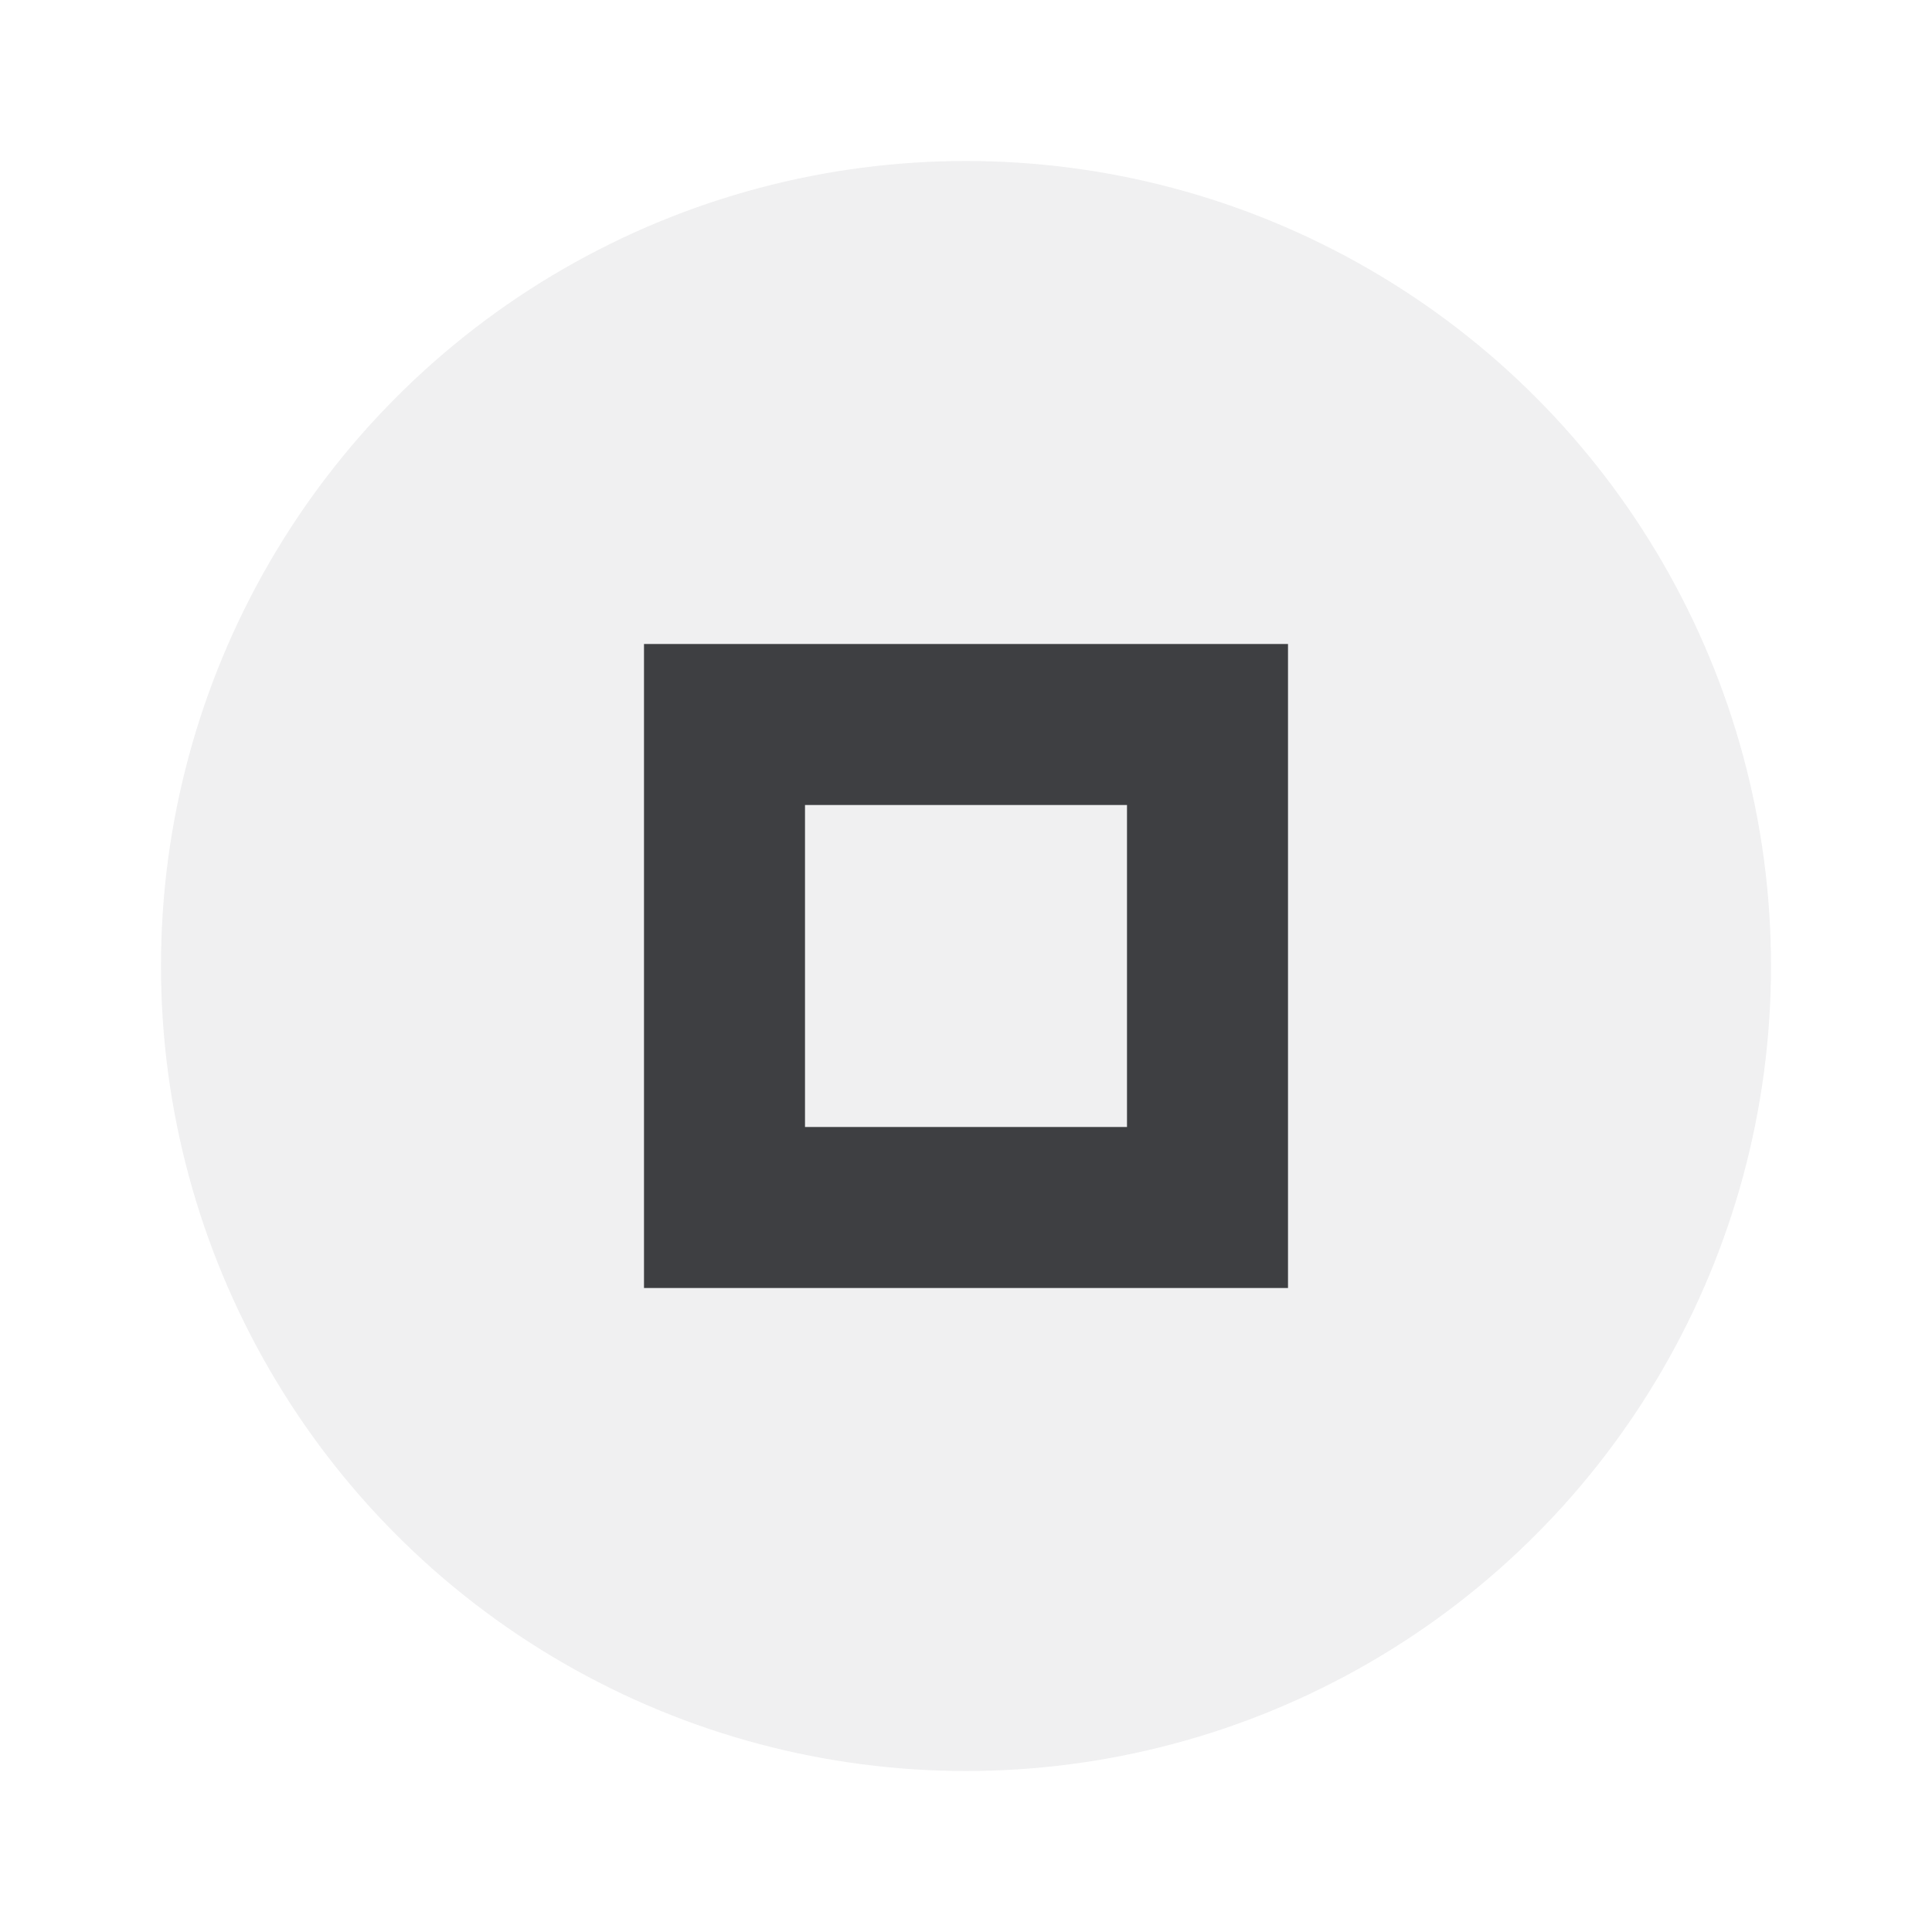 <svg xmlns="http://www.w3.org/2000/svg" width="24" height="24" viewBox="0 0 24 24" fill="#212326" opacity="0.87">
  <circle cx="12" cy="12" r="10" opacity="0.08"/>
  <path d="m8 8v8h8v-8h-8zm2 2h4v4h-4v-4z"/>
</svg>
